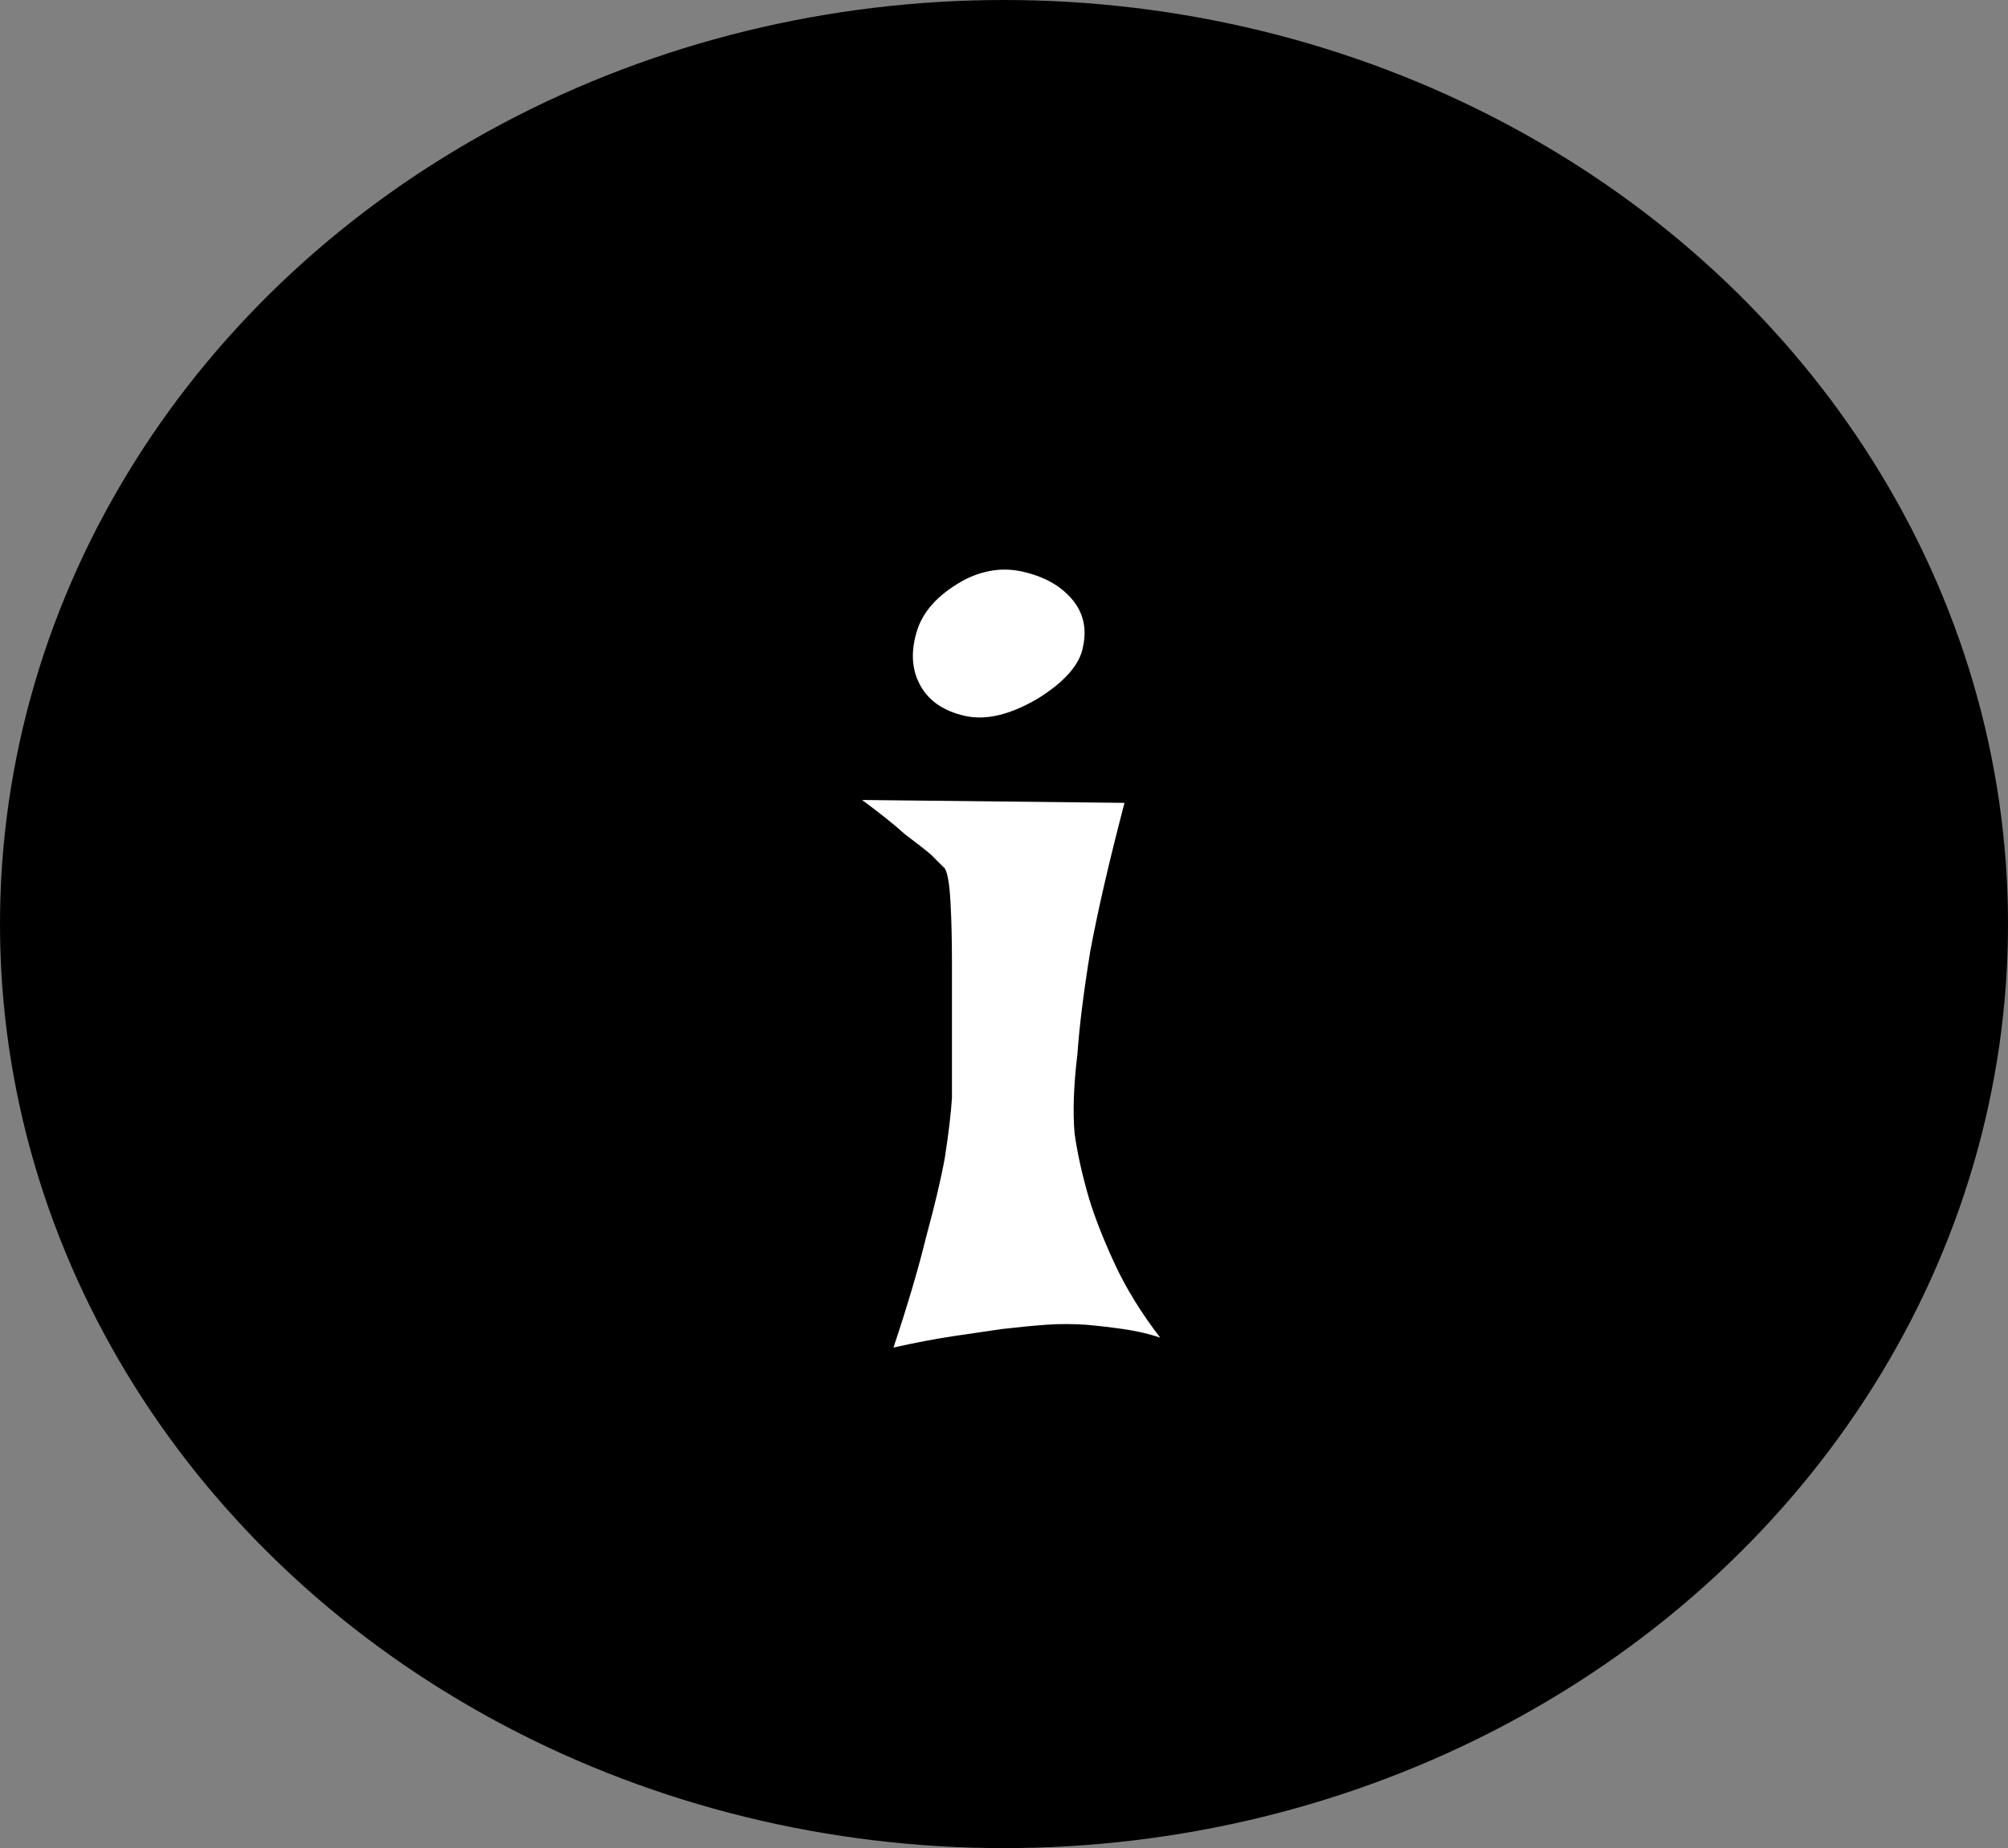 <svg width="88" height="81" viewBox="0 0 88 81" fill="none" xmlns="http://www.w3.org/2000/svg">
<rect x="0" y="0" width="88" height="81" fill="#808080" stroke="none"/>
<ellipse cx="44" cy="40.5" rx="44" ry="40.5" fill="black"/>
<path d="M37.781 35.062L49.281 35.188C48.615 37.729 48.115 39.896 47.781 41.688C47.49 43.479 47.302 44.979 47.219 46.188C47.052 47.562 47.01 48.729 47.094 49.688C47.219 50.562 47.427 51.5 47.719 52.5C47.969 53.333 48.344 54.292 48.844 55.375C49.344 56.458 50.01 57.542 50.844 58.625C50.344 58.458 49.802 58.333 49.219 58.25C48.635 58.167 48.094 58.104 47.594 58.062C47.01 58.021 46.427 58.021 45.844 58.062C45.26 58.104 44.615 58.167 43.906 58.25C43.323 58.333 42.615 58.438 41.781 58.562C40.948 58.688 40.073 58.854 39.156 59.062C39.781 57.188 40.26 55.562 40.594 54.188C40.969 52.812 41.24 51.667 41.406 50.75C41.573 49.667 41.677 48.792 41.719 48.125C41.719 47.292 41.719 46.354 41.719 45.312C41.719 44.229 41.719 43.188 41.719 42.188C41.719 41.188 41.698 40.312 41.656 39.562C41.615 38.771 41.531 38.271 41.406 38.062L40.781 37.438C40.531 37.229 40.156 36.938 39.656 36.562C39.198 36.146 38.573 35.646 37.781 35.062ZM42.219 25.438C43.094 24.979 43.969 24.854 44.844 25.062C45.76 25.271 46.469 25.667 46.969 26.25C47.469 26.833 47.635 27.521 47.469 28.312C47.344 29.104 46.677 29.875 45.469 30.625C44.26 31.333 43.198 31.583 42.281 31.375C41.365 31.167 40.719 30.729 40.344 30.062C39.969 29.396 39.906 28.625 40.156 27.75C40.406 26.833 41.094 26.062 42.219 25.438Z" fill="white"/>
</svg>
